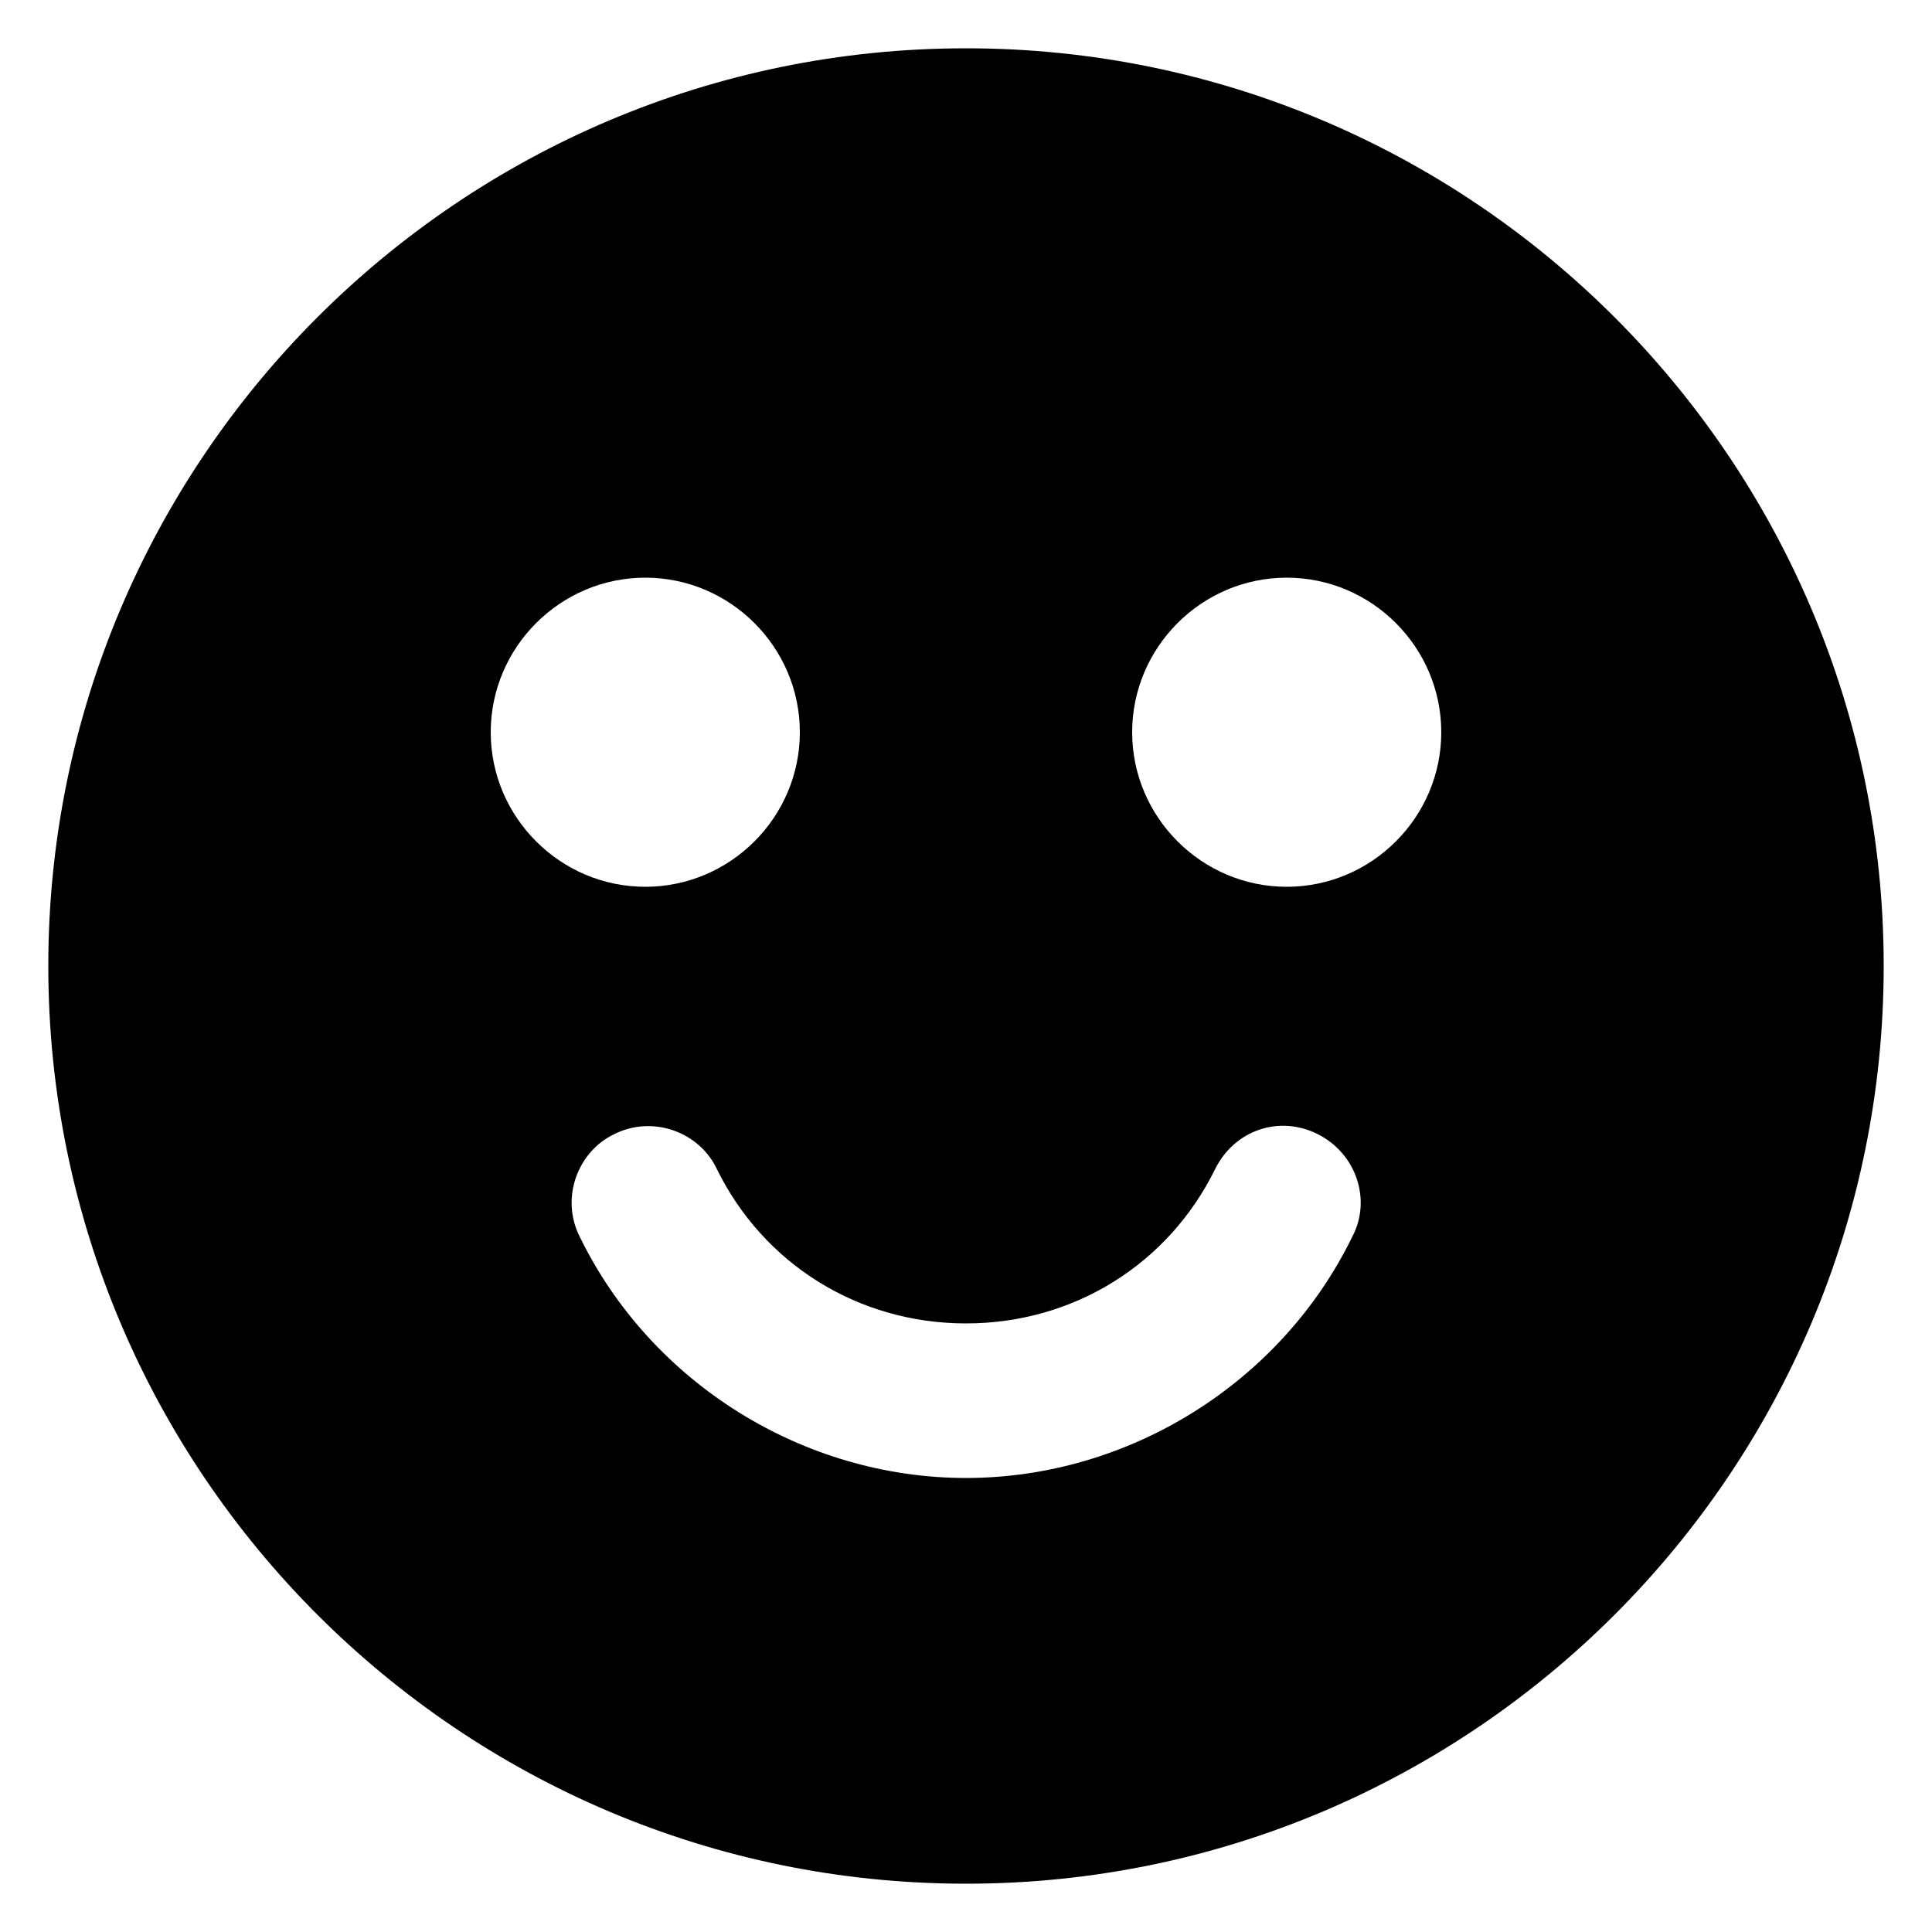 <svg width="1600" height="1600" viewBox="0 0 1200 1200" xmlns="http://www.w3.org/2000/svg"><path d="M600 30C285.6 30 30 285.6 30 600s255.6 570 570 570 570-255.6 570-570S914.4 30 600 30zM304.8 454.8c0-52.8 43.2-96 96-96s96 43.2 96 96-43.2 96-96 96-96-43.2-96-96zM840 768c-44.4 91.2-139.2 150-240 150s-195.6-58.8-240-150c-12-24-1.2-52.8 21.6-63.6 24-12 52.8-1.2 63.6 21.6 28.8 58.8 87.6 96 154.8 96 67.2 0 126-37.2 154.8-96 12-24 39.6-33.6 63.6-21.6C842.4 716.4 852 745.2 840 768zm-40.8-217.2c-52.8 0-96-43.2-96-96s43.2-96 96-96 96 43.2 96 96-43.2 96-96 96z"/></svg>
